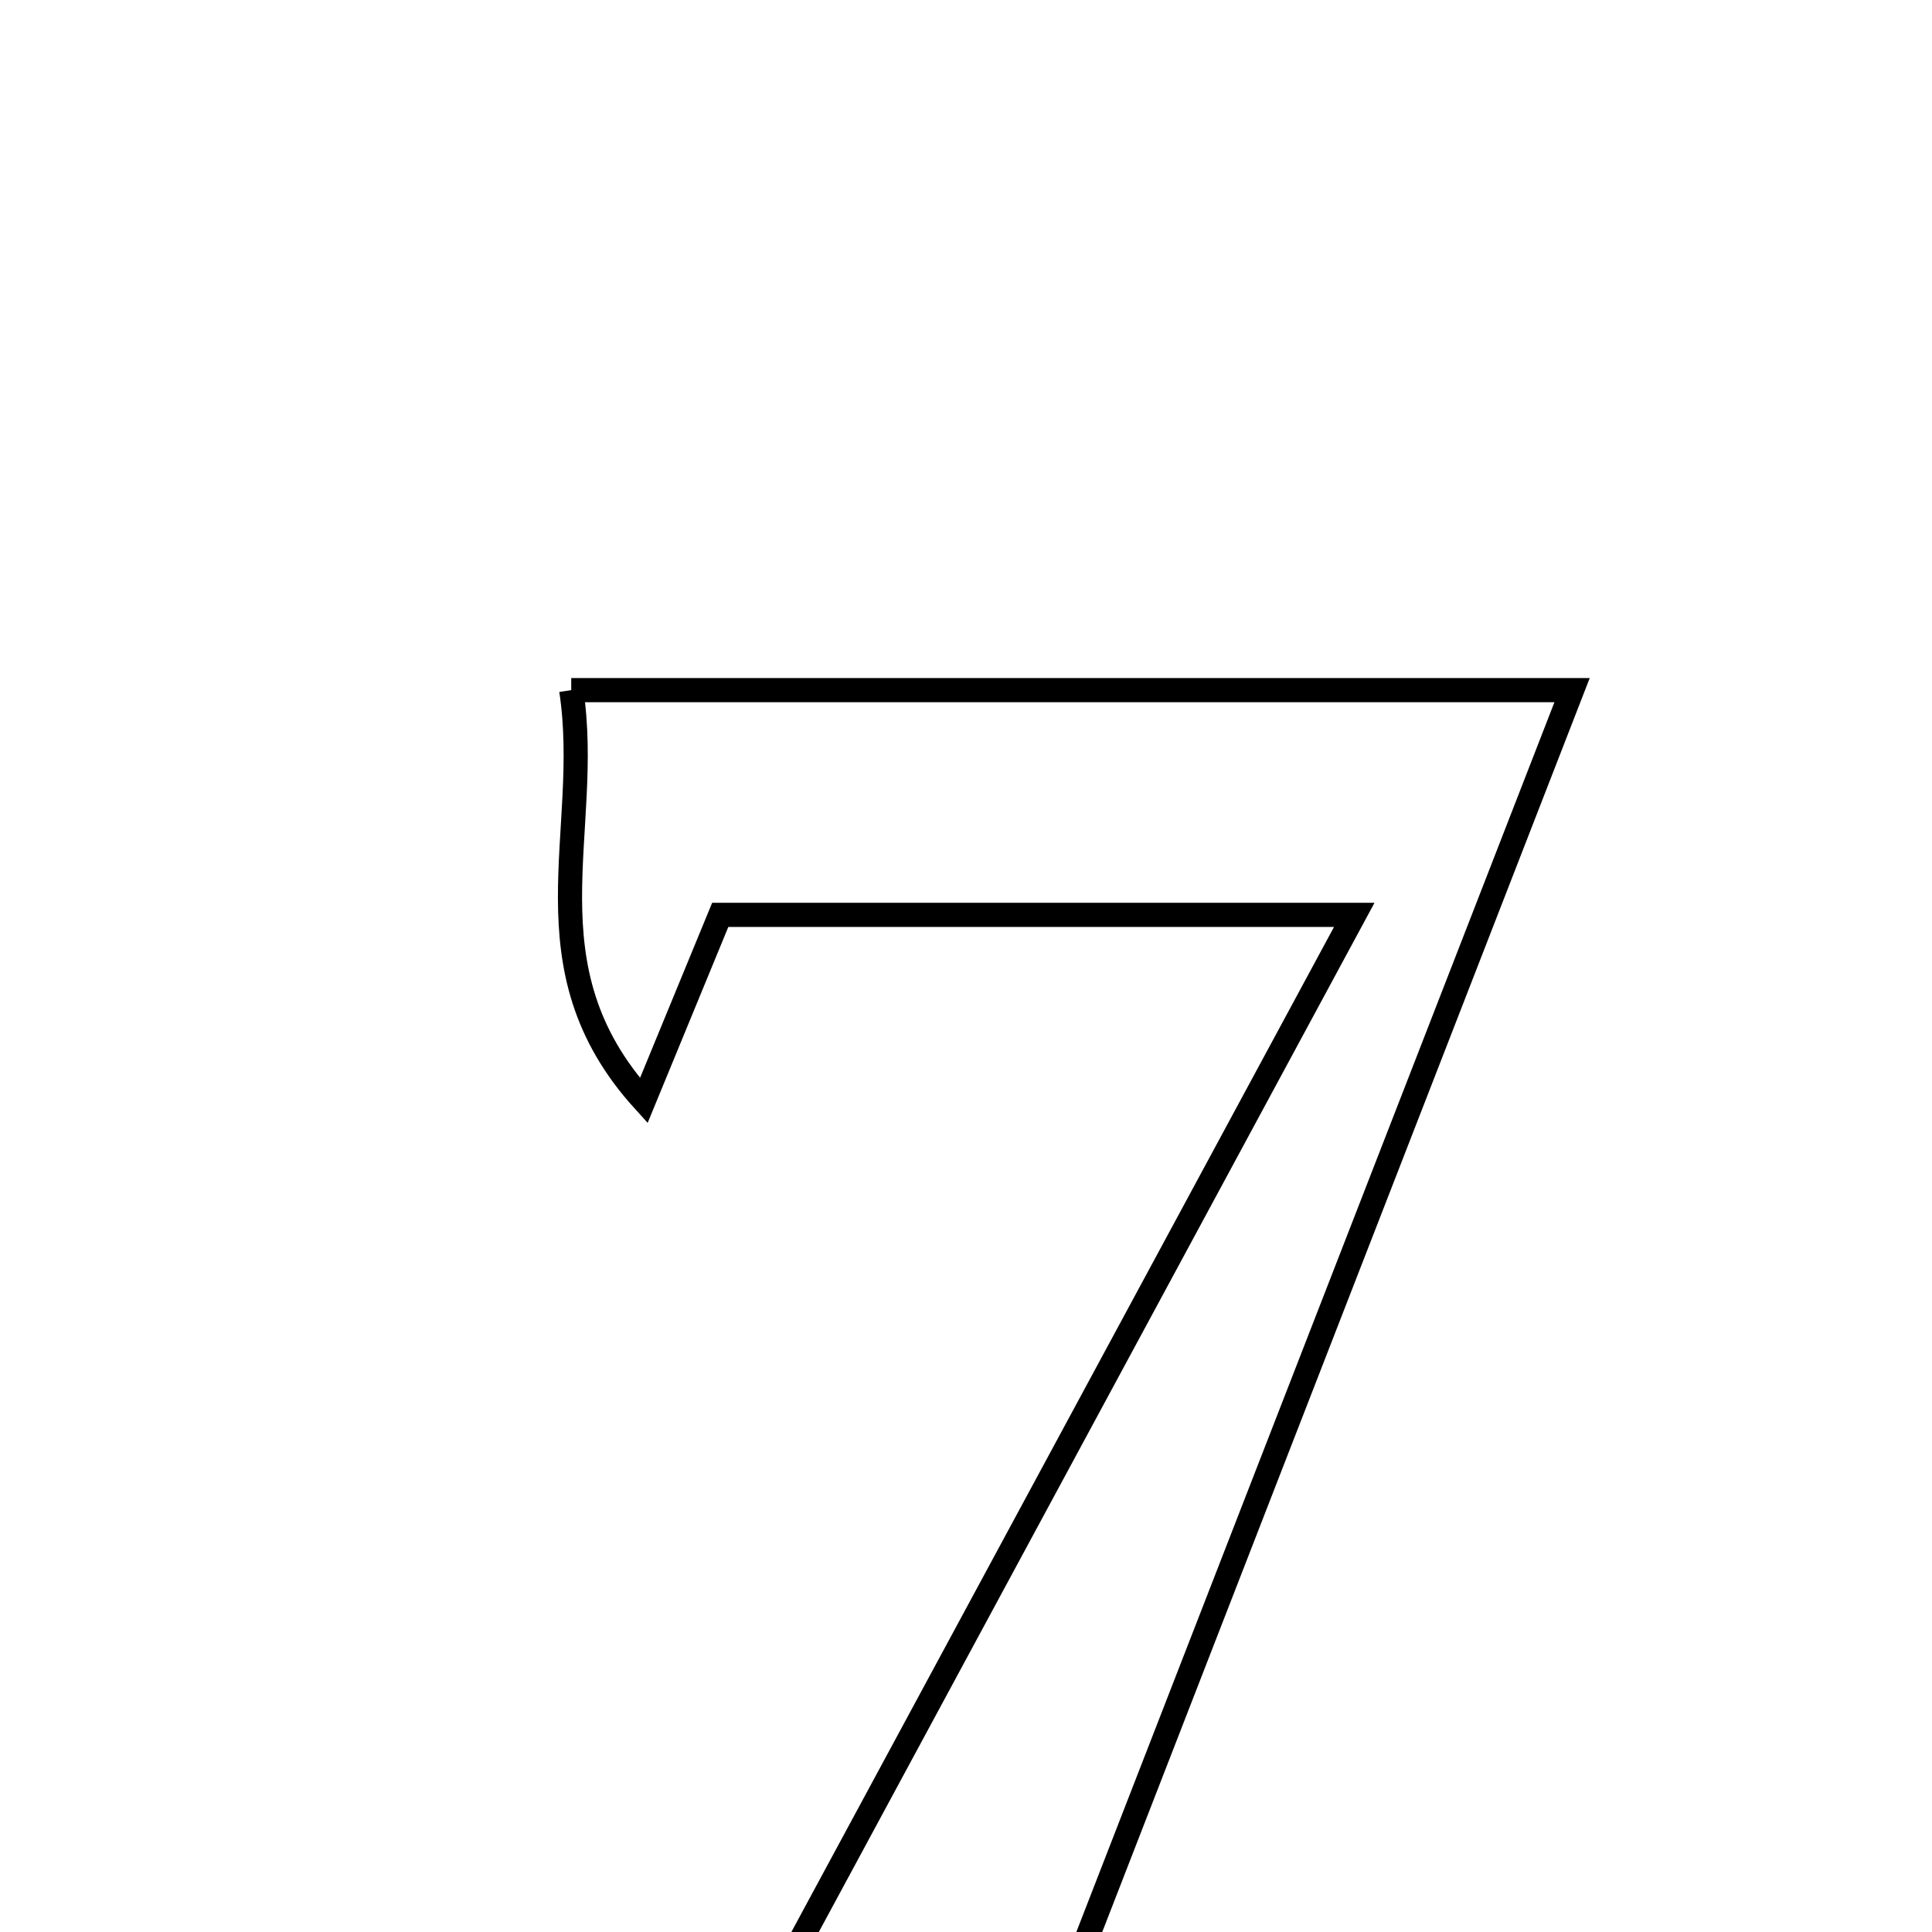 <svg xmlns="http://www.w3.org/2000/svg" viewBox="0.0 0.0 24.0 24.0" height="200px" width="200px"><path fill="none" stroke="black" stroke-width=".3" stroke-opacity="1.0"  filling="0" d="M7.096 8.573 C11.192 8.573 15.17 8.573 19.529 8.573 C17.007 15.059 14.508 21.486 12.065 27.773 C10.585 27.773 9.51 27.773 7.964 27.773 C10.95 22.242 13.802 16.96 16.823 11.365 C13.878 11.365 11.446 11.365 8.947 11.365 C8.671 12.036 8.393 12.709 7.997 13.672 C6.486 12.008 7.365 10.34 7.096 8.573"></path></svg>